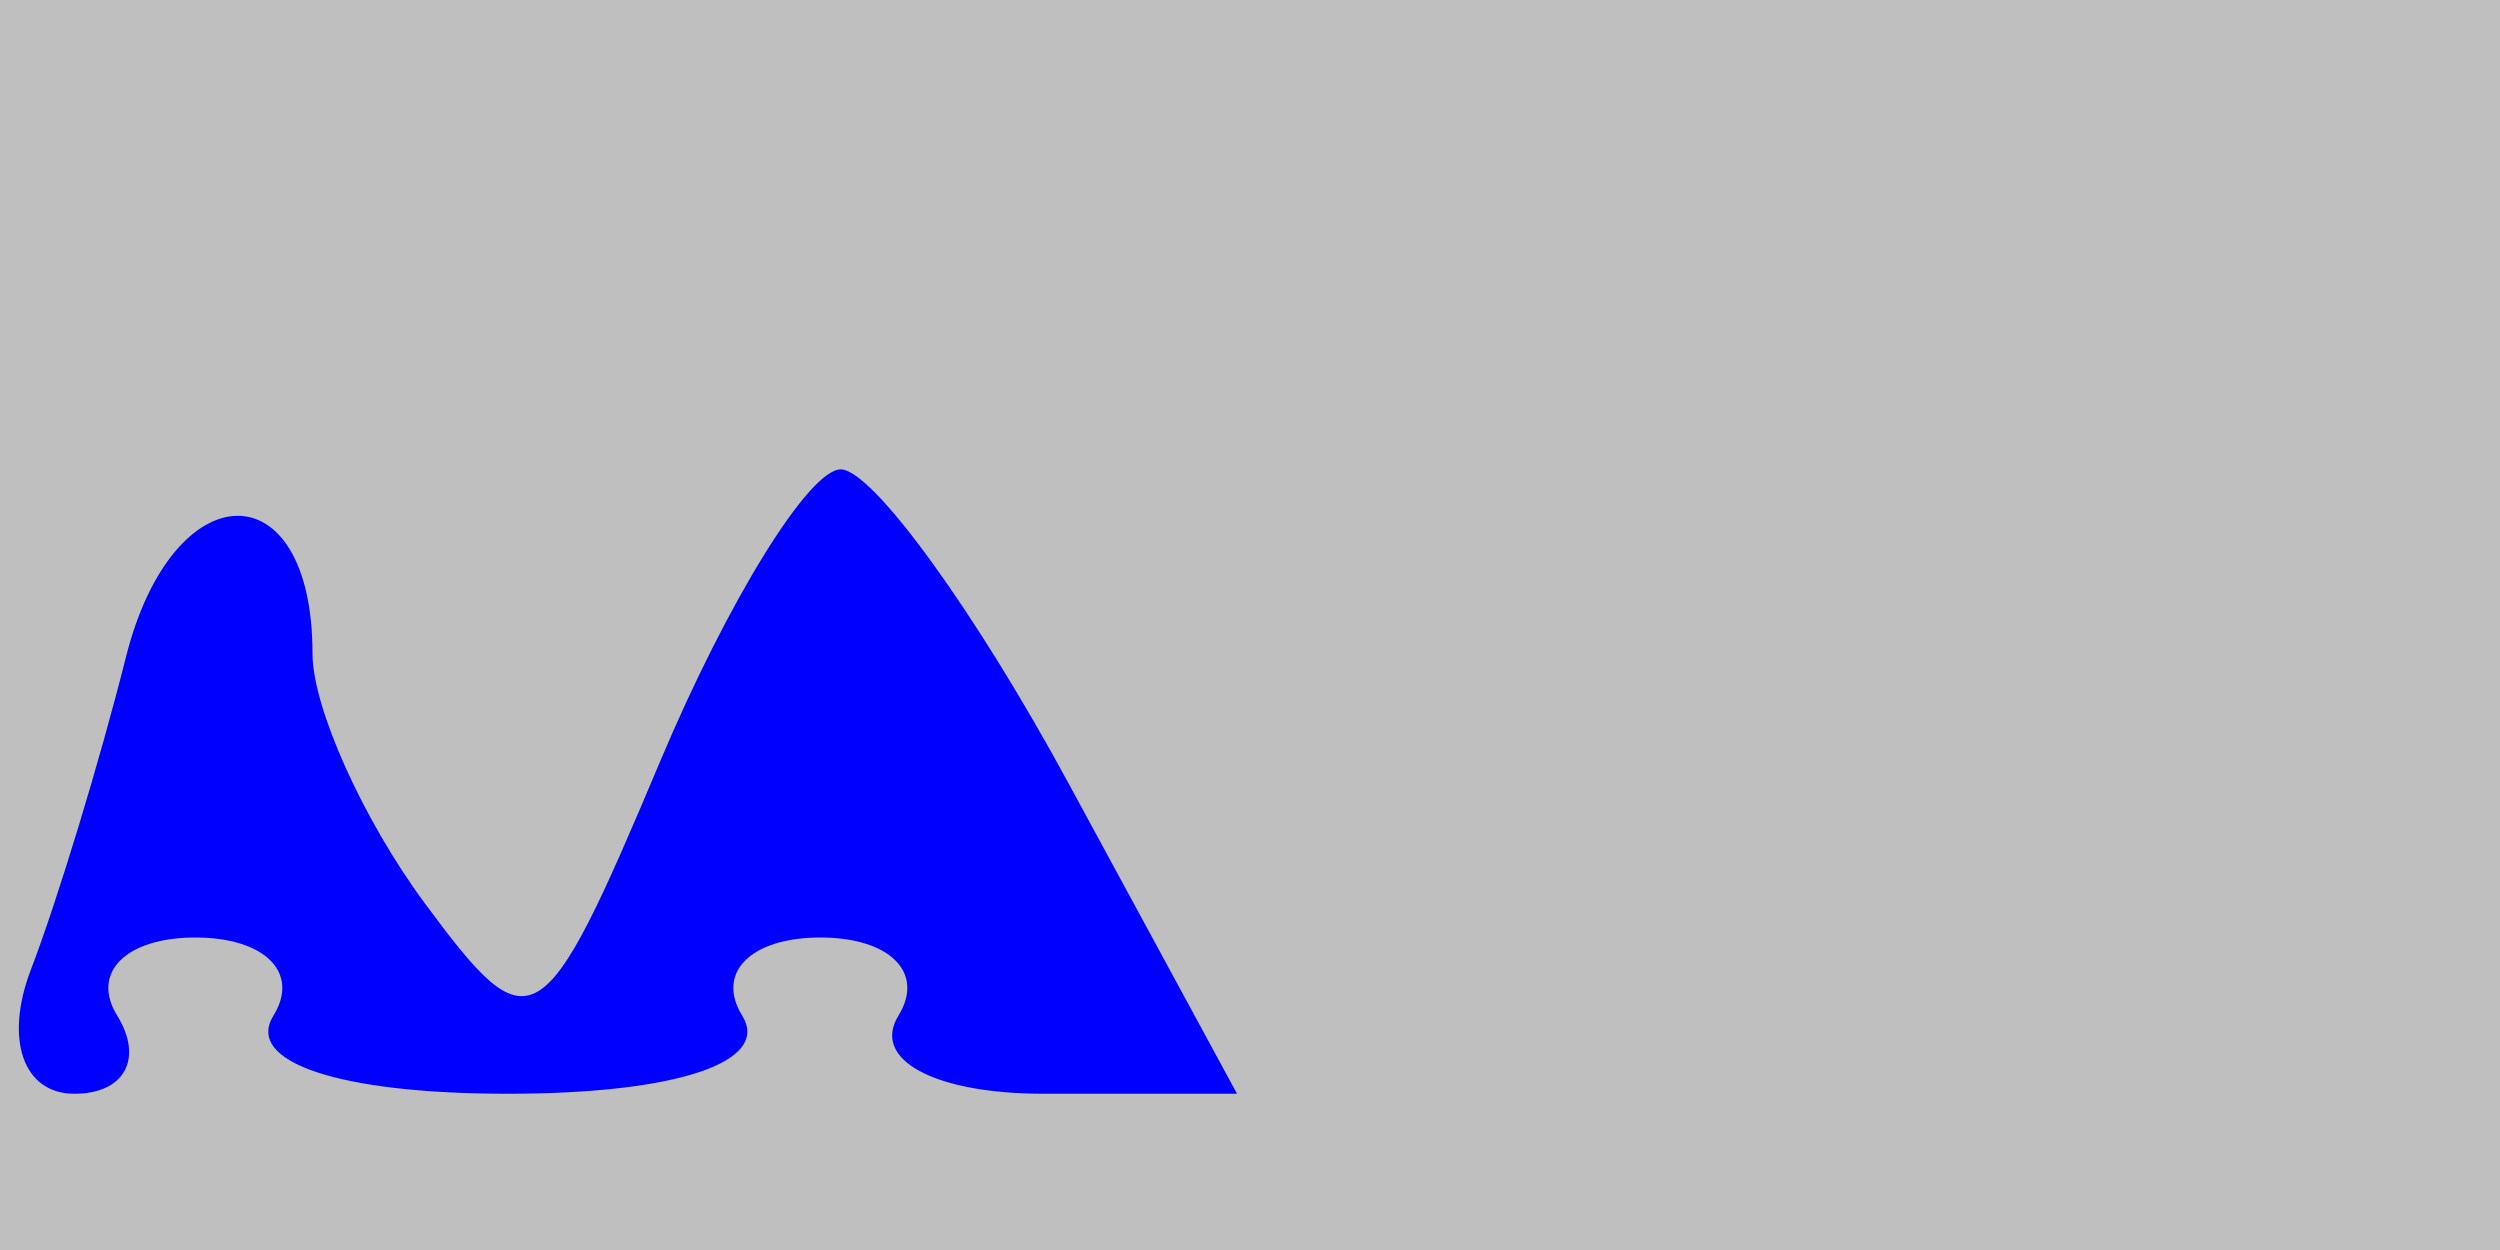 <svg xmlns="http://www.w3.org/2000/svg" width="32" height="16" viewBox="0 0 32 16" version="1.1">
	<rect x="0" y="0" width="100%" height="100%" fill="#bfbfbf" />
	<path d="M 1.611 8.414 C 1.280 9.734, 0.733 11.531, 0.397 12.407 C 0.053 13.303, 0.296 14, 0.952 14 C 1.593 14, 1.840 13.550, 1.500 13 C 1.160 12.450, 1.610 12, 2.500 12 C 3.390 12, 3.840 12.450, 3.500 13 C 3.131 13.596, 4.343 14, 6.500 14 C 8.657 14, 9.869 13.596, 9.500 13 C 9.160 12.450, 9.610 12, 10.500 12 C 11.390 12, 11.840 12.450, 11.500 13 C 11.152 13.564, 11.962 14, 13.358 14 L 15.834 14 13.667 10.008 C 12.475 7.813, 11.169 6.013, 10.763 6.008 C 10.358 6.004, 9.316 7.688, 8.448 9.750 C 6.944 13.322, 6.802 13.408, 5.435 11.559 C 4.646 10.491, 4 9.055, 4 8.368 C 4 5.989, 2.211 6.024, 1.611 8.414" stroke="none" fill="blue" fill-rule="evenodd"/>
</svg>